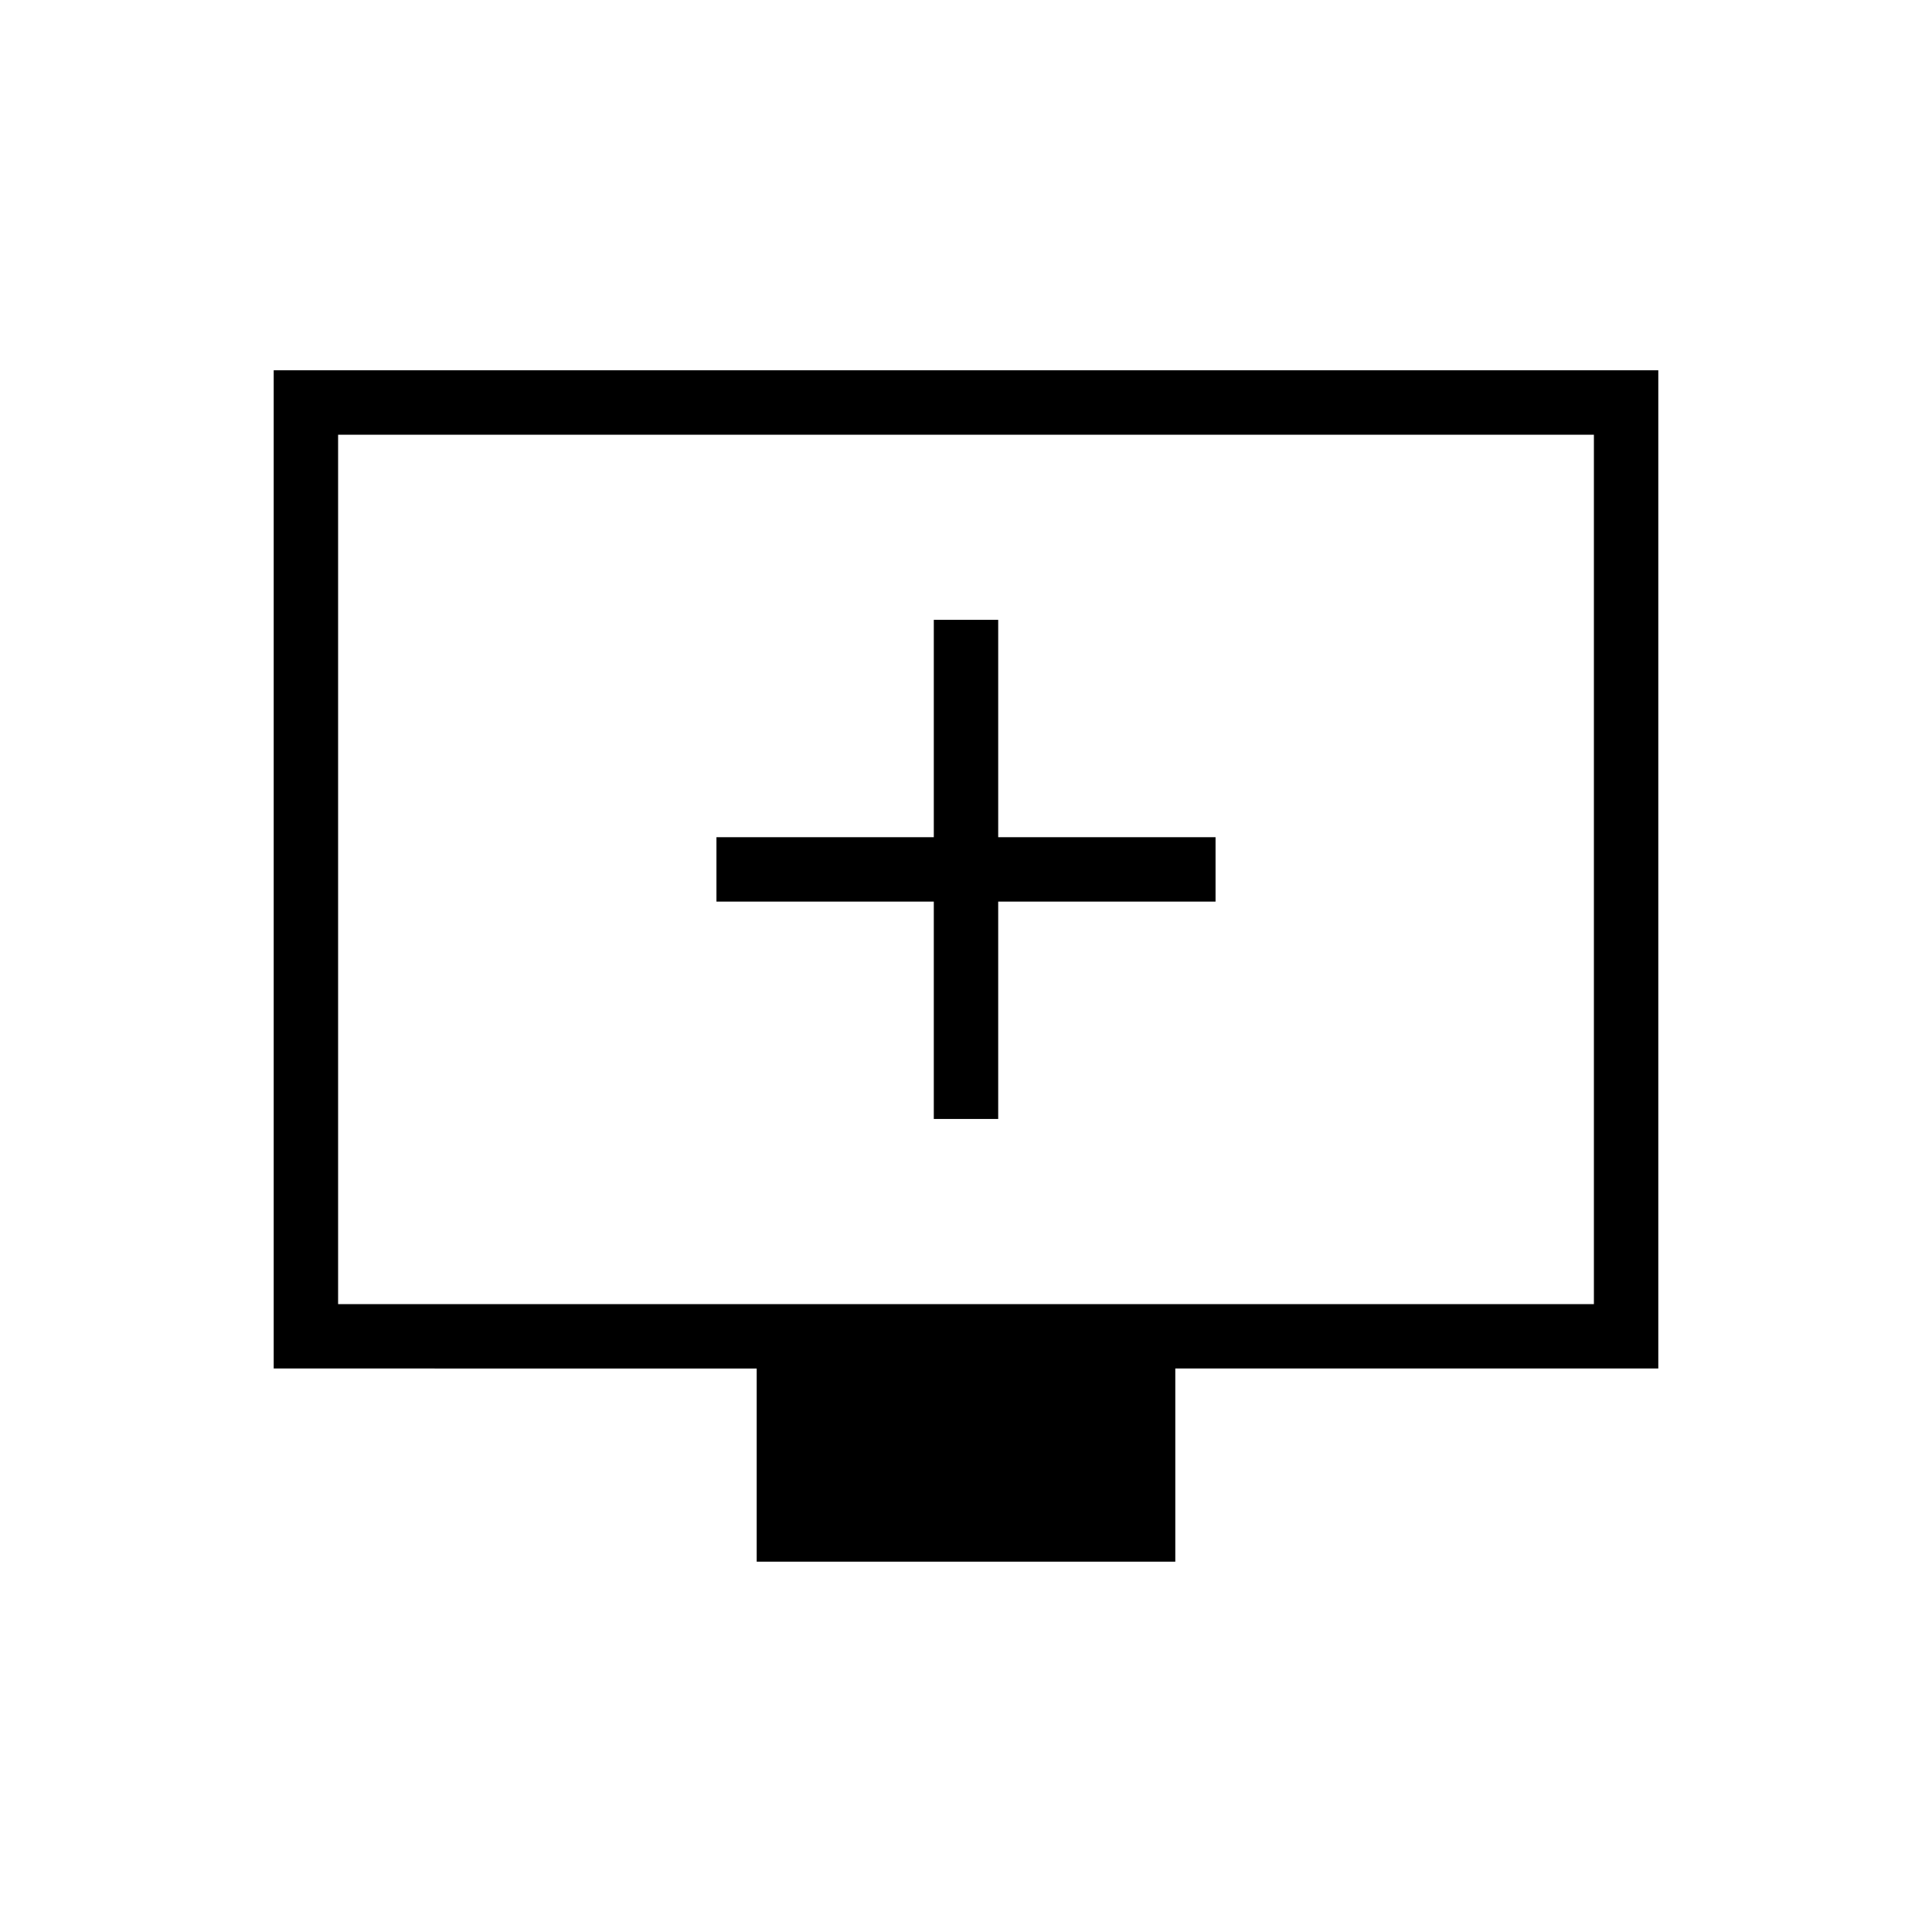 <svg xmlns="http://www.w3.org/2000/svg" height="20" viewBox="0 -960 960 960" width="20"><path d="M464-404h32v-108h108v-32H496v-108h-32v108H356v32h108v108Zm-88 220v-96H136v-496h688v496H584v96H376ZM168-312h624v-432H168v432Zm0 0v-432 432Z"/></svg>